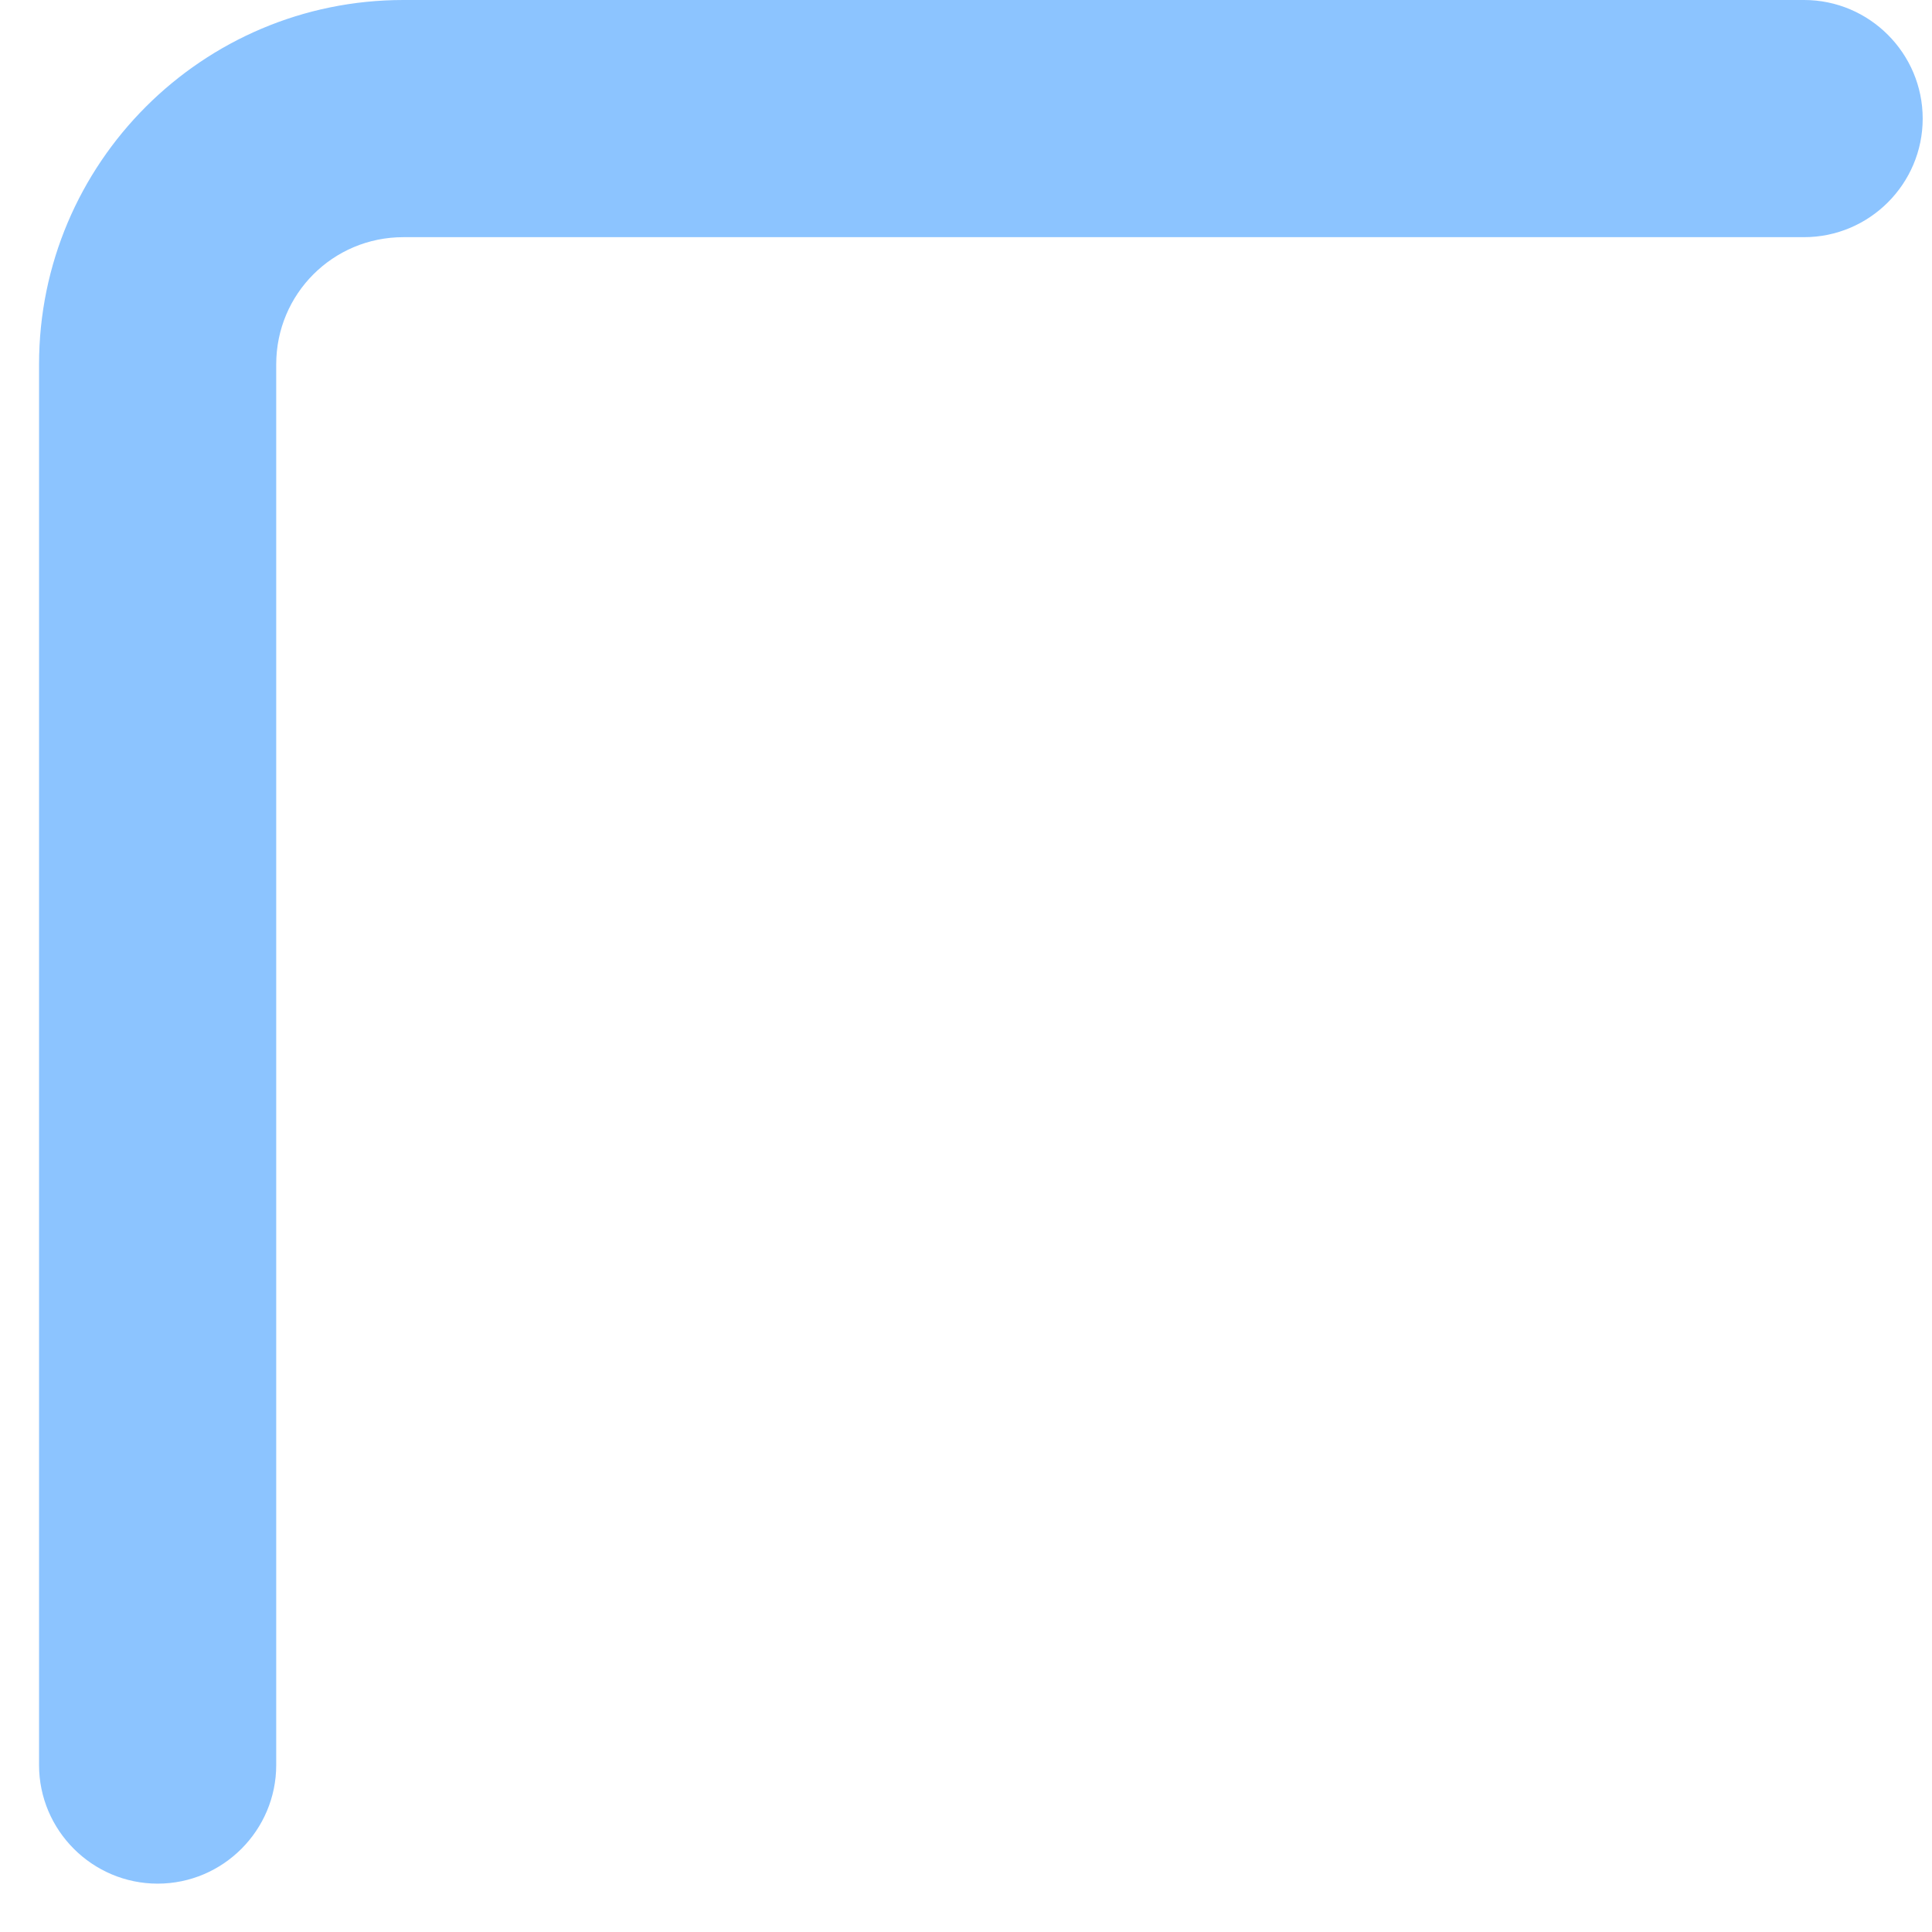 <svg xmlns="http://www.w3.org/2000/svg" width="33" height="33" viewBox="0 0 33 33" fill="none">
<path d="M32.841 2.026C32.841 3.141 31.931 4.051 30.815 4.051L6.89 4.051C5.687 4.051 4.718 5.02 4.718 6.223L4.718 30.148C4.718 31.264 3.808 32.174 2.693 32.174C1.577 32.174 0.667 31.264 0.667 30.148L0.667 6.223C0.667 2.789 3.456 -1.1566e-05 6.89 -1.17161e-05L30.815 -1.27619e-05C31.931 -1.28107e-05 32.841 0.91 32.841 2.026Z" fill="#8CC4FF"/>
</svg>